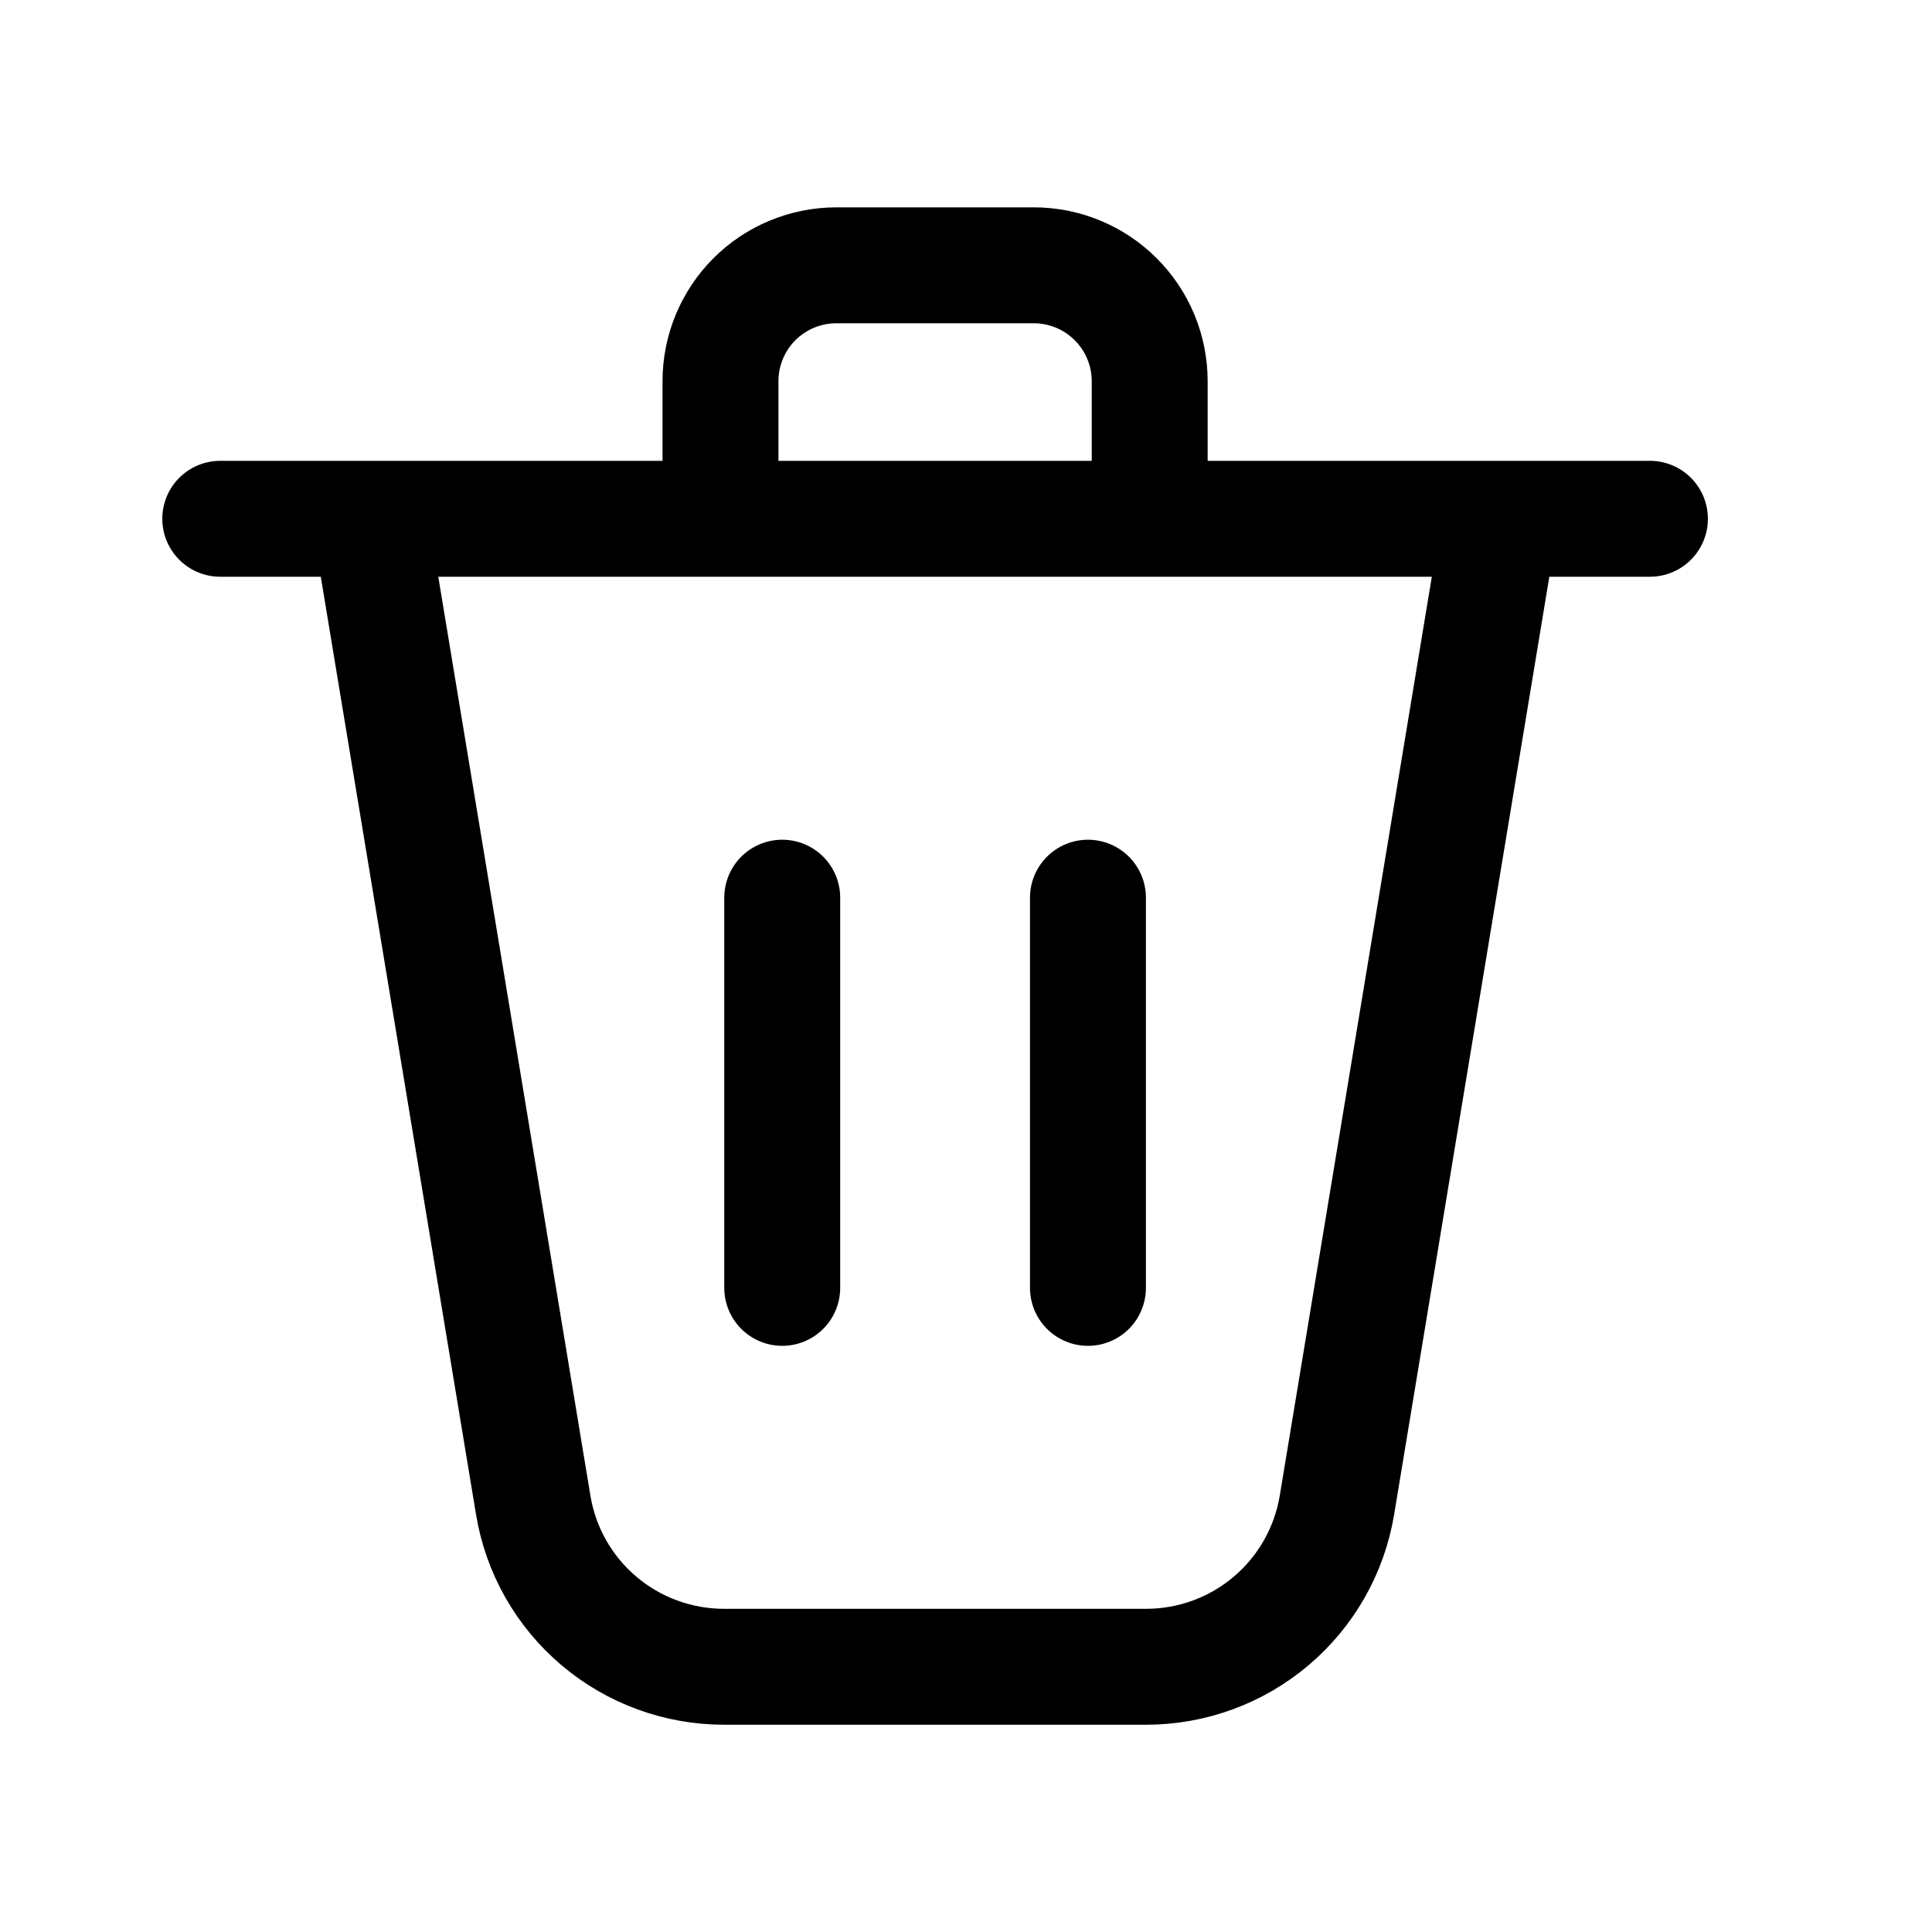 <svg width="25" height="25" viewBox="0 0 25 25" fill="none" xmlns="http://www.w3.org/2000/svg">
<path d="M4.787 6.713L6.9 19.476C6.996 20.06 7.297 20.591 7.749 20.974C8.2 21.357 8.773 21.567 9.366 21.568H12.714M19.412 6.713L17.3 19.476C17.203 20.06 16.902 20.591 16.45 20.974C15.999 21.357 15.426 21.567 14.834 21.568H11.486M10.122 11.616V16.665M14.078 11.616V16.665M2.85 6.713H21.35M14.877 6.713V4.933C14.877 4.535 14.719 4.153 14.437 3.872C14.156 3.591 13.774 3.433 13.377 3.433H10.823C10.425 3.433 10.043 3.591 9.762 3.872C9.481 4.153 9.323 4.535 9.323 4.933V6.713H14.877Z" stroke="black" stroke-width="1.5" stroke-linecap="round" stroke-linejoin="round"/>
</svg>
